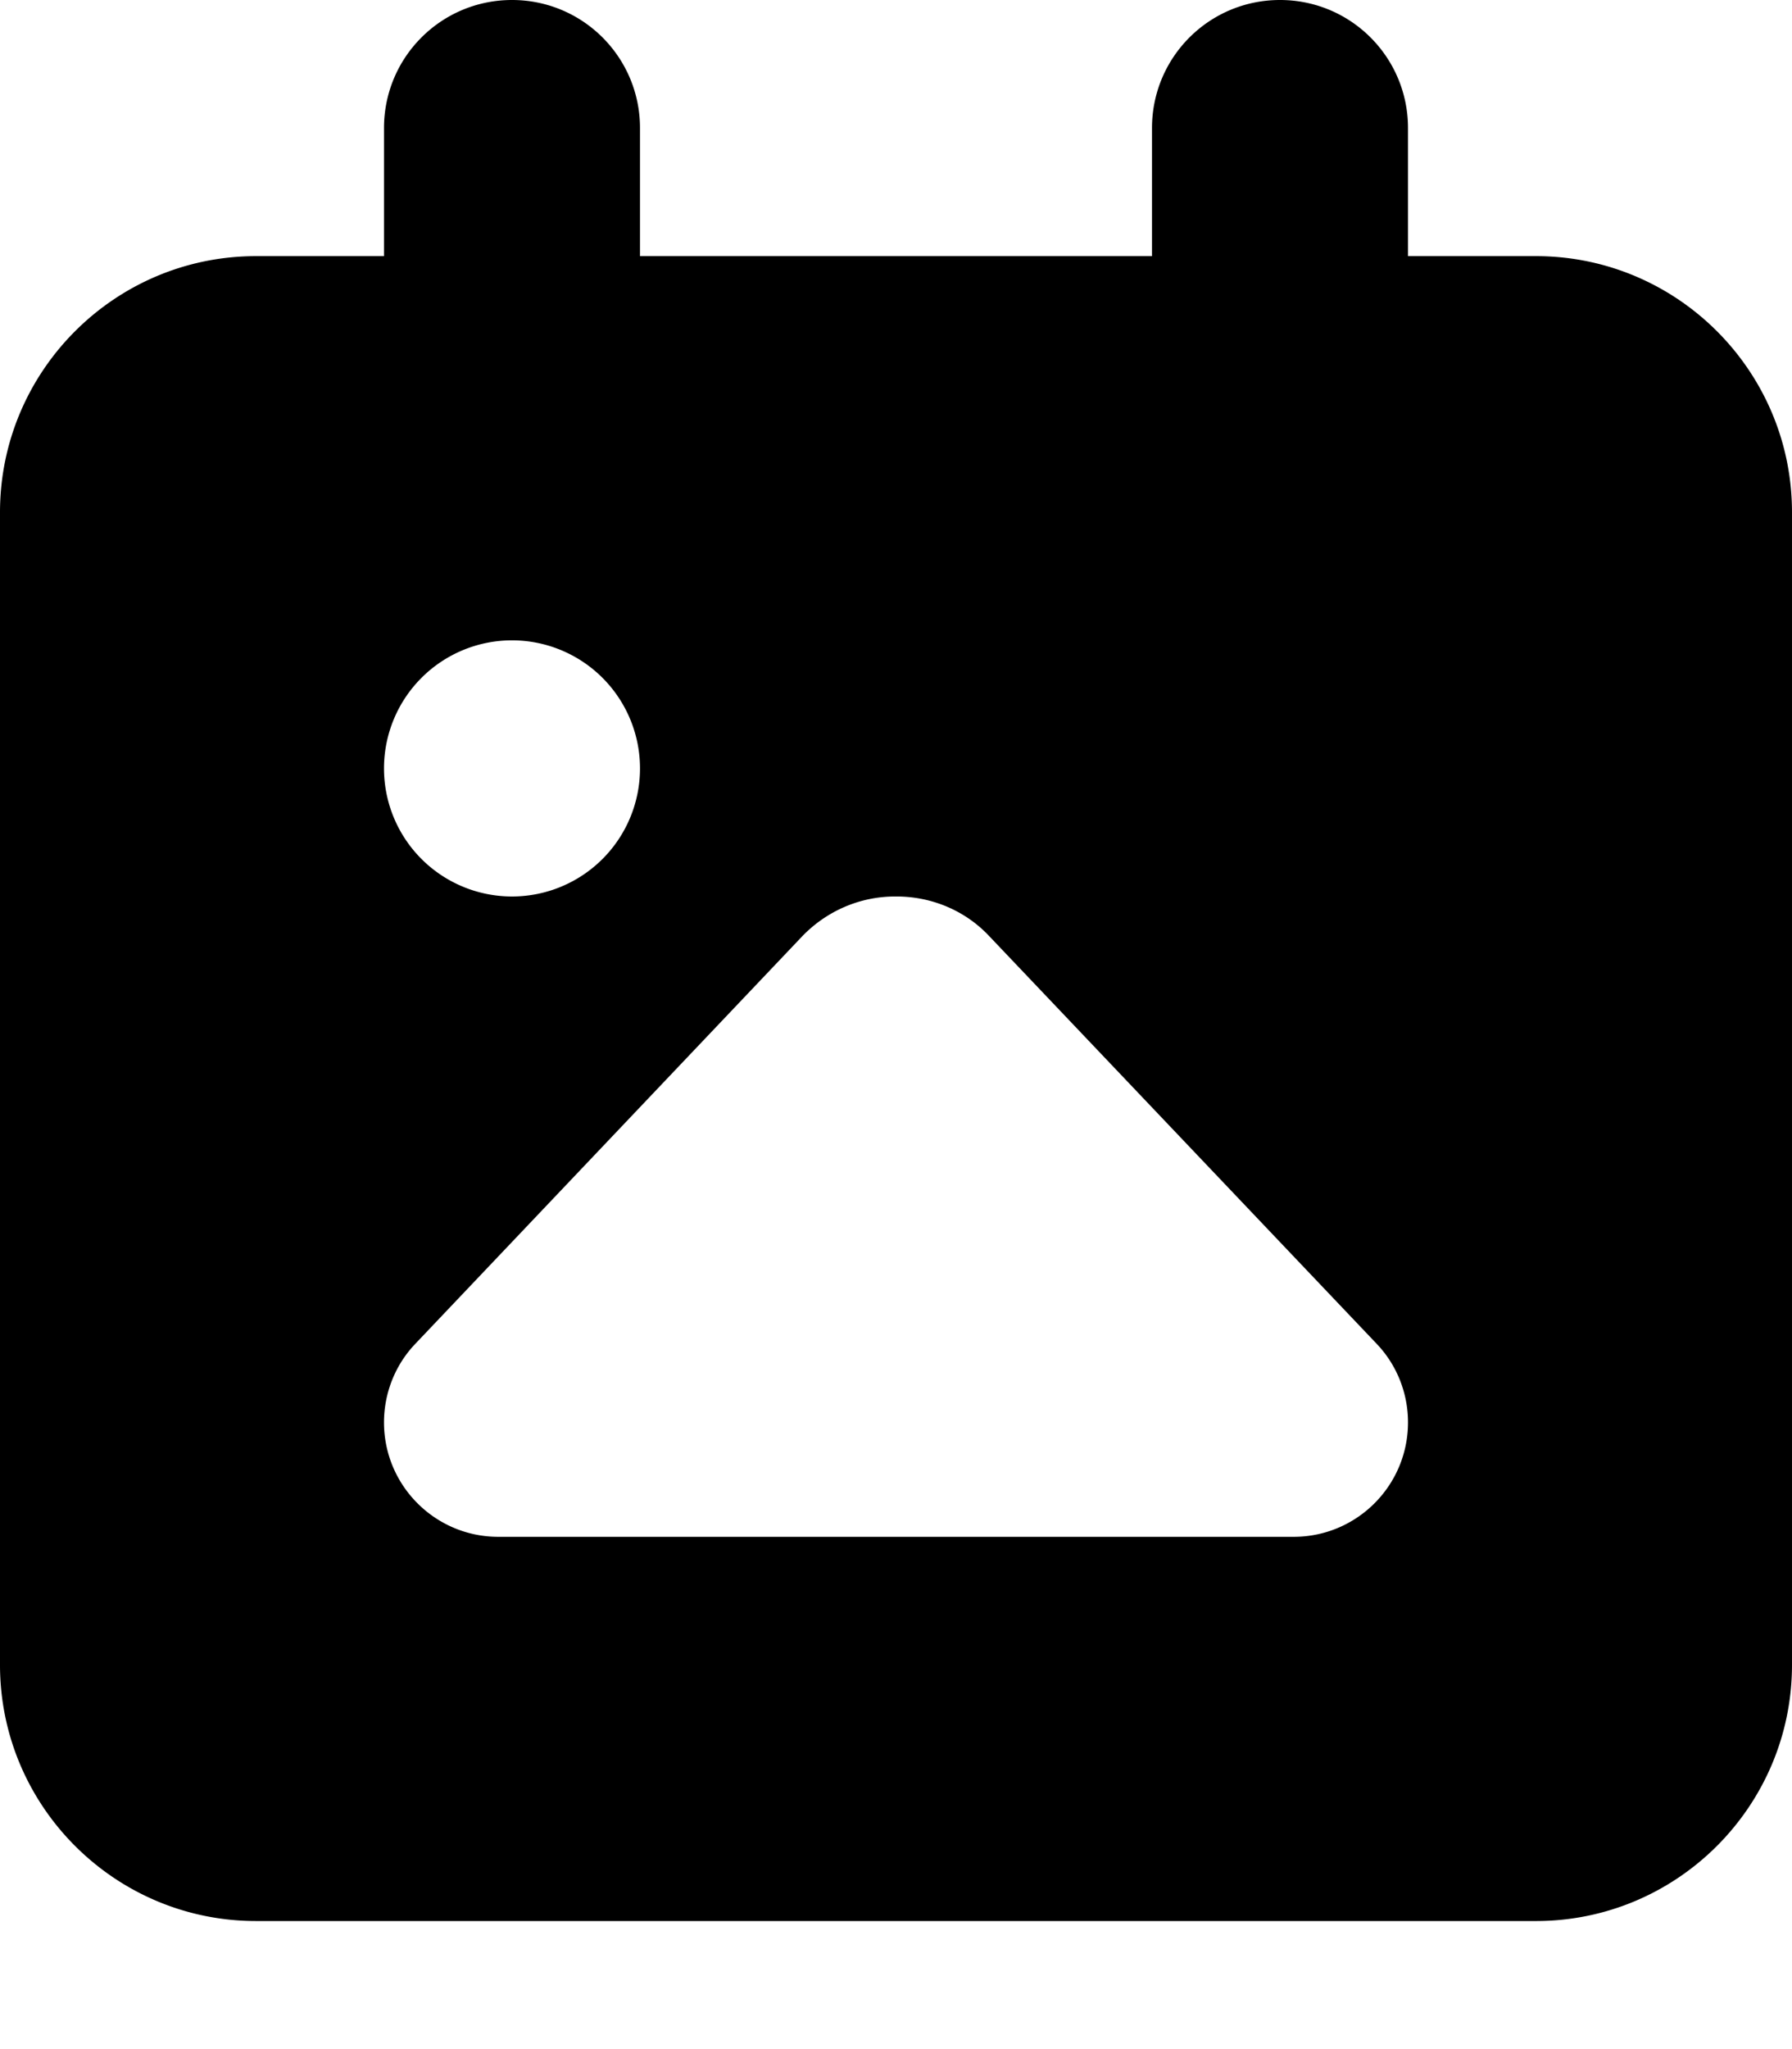 <svg xmlns="http://www.w3.org/2000/svg" viewBox="0 0 448 512"><!--! Font Awesome Pro 7.0.1 by @fontawesome - https://fontawesome.com License - https://fontawesome.com/license (Commercial License) Copyright 2025 Fonticons, Inc. --><path fill="currentColor" d="M128 0c17.7 0 32 14.3 32 32l0 32 128 0 0-32c0-17.7 14.3-32 32-32s32 14.3 32 32l0 32 32 0c35.3 0 64 28.7 64 64l0 288c0 35.3-28.7 64-64 64L64 480c-35.3 0-64-28.7-64-64L0 128C0 92.7 28.7 64 64 64l32 0 0-32c0-17.7 14.3-32 32-32zm32 192a32 32 0 1 0 -64 0 32 32 0 1 0 64 0zM124.6 384l198.8 0c15.8 0 28.6-12.8 28.6-28.6 0-7.3-2.8-14.4-7.9-19.7L247.3 233.9c-6-6.4-14.4-9.9-23.2-9.9l-.3 0c-8.8 0-17.1 3.6-23.2 9.9L103.9 335.7c-5.1 5.3-7.9 12.4-7.9 19.7 0 15.8 12.8 28.6 28.6 28.6z"/></svg>